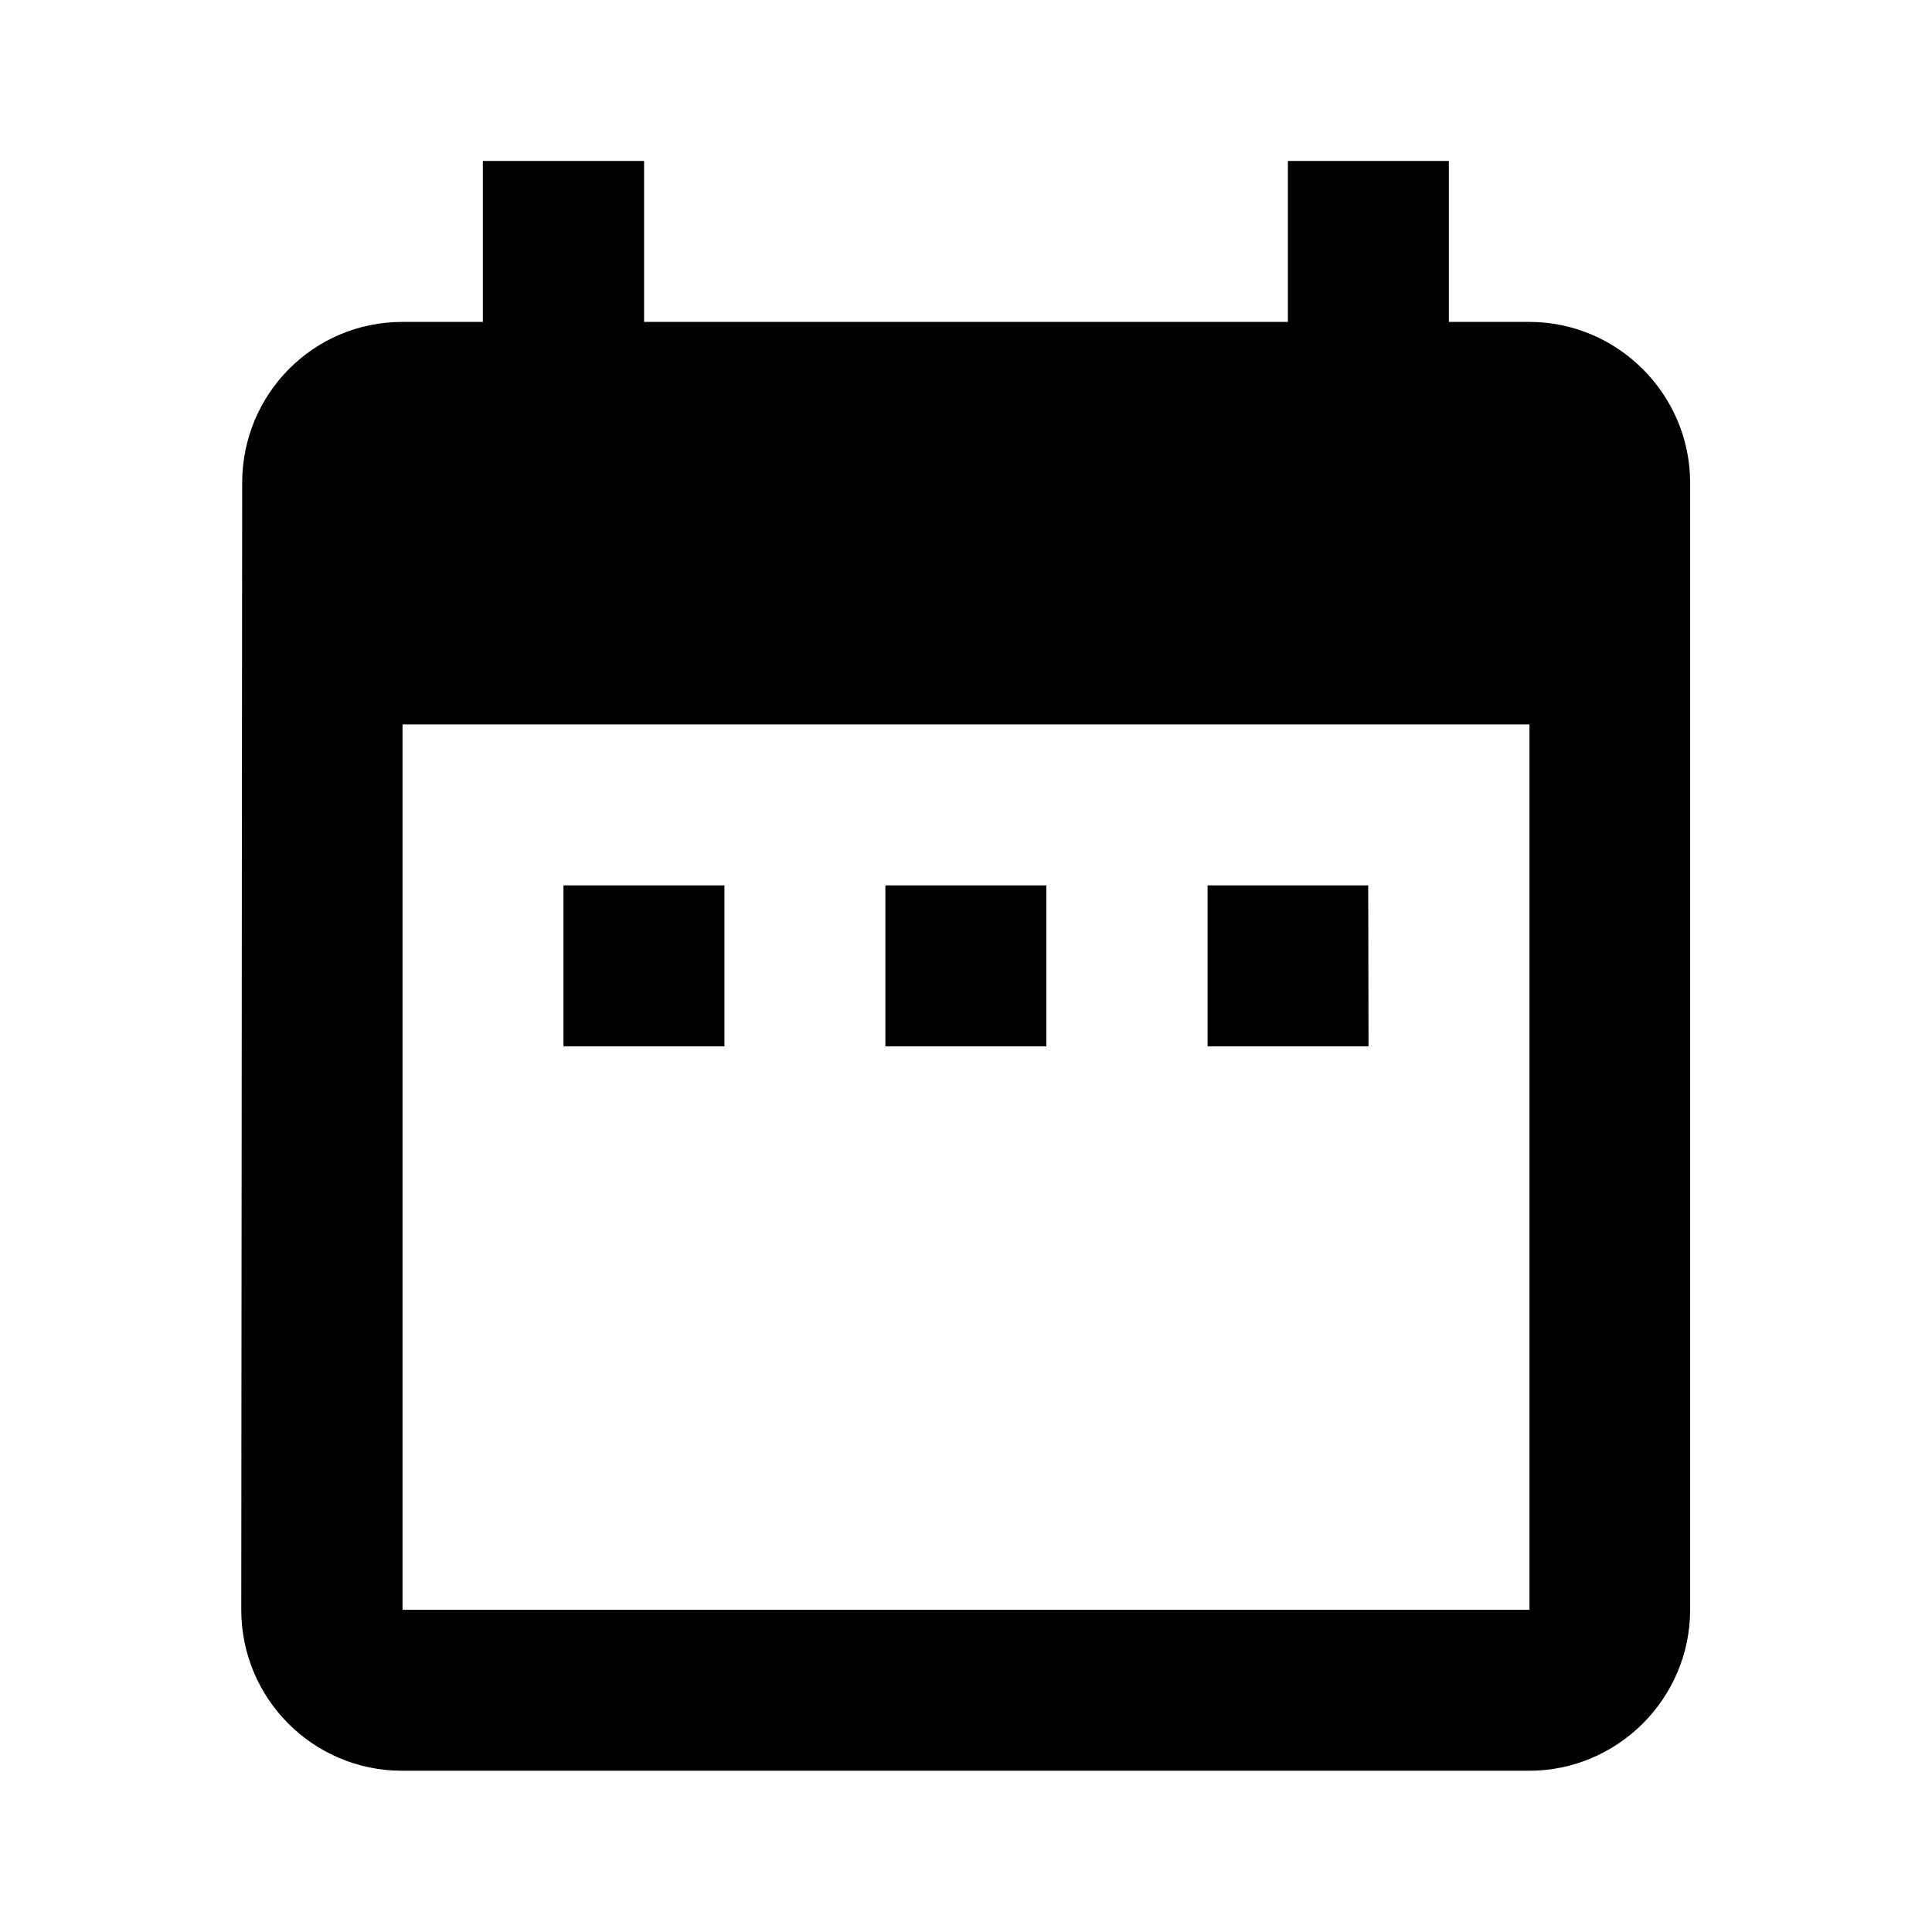 <?xml version="1.0" encoding="UTF-8" standalone="no"?>
<!-- Created with Inkscape (http://www.inkscape.org/) -->

<svg
   xmlns:dc="http://purl.org/dc/elements/1.1/"
   xmlns:cc="http://creativecommons.org/ns#"
   xmlns:rdf="http://www.w3.org/1999/02/22-rdf-syntax-ns#"
   xmlns:svg="http://www.w3.org/2000/svg"
   xmlns="http://www.w3.org/2000/svg"
   xmlns:sodipodi="http://sodipodi.sourceforge.net/DTD/sodipodi-0.dtd"
   xmlns:inkscape="http://www.inkscape.org/namespaces/inkscape"
   width="24"
   height="24"
   viewBox="0 0 6.35 6.35"
   version="1.1"
   id="svg7912"
   inkscape:version="0.92.1 r15371"
   sodipodi:docname="open_year.svg">
  <defs
     id="defs7906" />
  <sodipodi:namedview
     id="base"
     pagecolor="#ffffff"
     bordercolor="#666666"
     borderopacity="1.0"
     inkscape:pageopacity="0.0"
     inkscape:pageshadow="2"
     inkscape:zoom="5.6"
     inkscape:cx="11.538059"
     inkscape:cy="30.795532"
     inkscape:document-units="mm"
     inkscape:current-layer="layer1"
     showgrid="false"
     units="px"
     inkscape:window-width="1366"
     inkscape:window-height="738"
     inkscape:window-x="0"
     inkscape:window-y="30"
     inkscape:window-maximized="1" />
  <g
     inkscape:label="Calque 1"
     inkscape:groupmode="layer"
     id="layer1"
     transform="translate(0,-290.65)">
    <path
       inkscape:connector-curvature="0"
       d="M 2.381,293.56 H 1.852 v 0.529 h 0.529 z m 1.058,0 H 2.91 v 0.529 h 0.529 z m 1.058,0 H 3.969 v 0.529 H 4.498 Z M 5.027,291.708 H 4.762 v -0.529 H 4.233 v 0.529 H 2.117 v -0.529 H 1.587 v 0.529 H 1.323 c -0.294,0 -0.527,0.238 -0.527,0.529 l -0.003,3.704 c 0,0.291 0.235,0.529 0.529,0.529 h 3.704 c 0.291,0 0.529,-0.238 0.529,-0.529 v -3.704 c 0,-0.291 -0.238,-0.529 -0.529,-0.529 z m 0,4.233 H 1.323 v -2.91 h 3.704 z"
       id="path2"
       style="stroke-width:0.265" />
  </g>
</svg>

